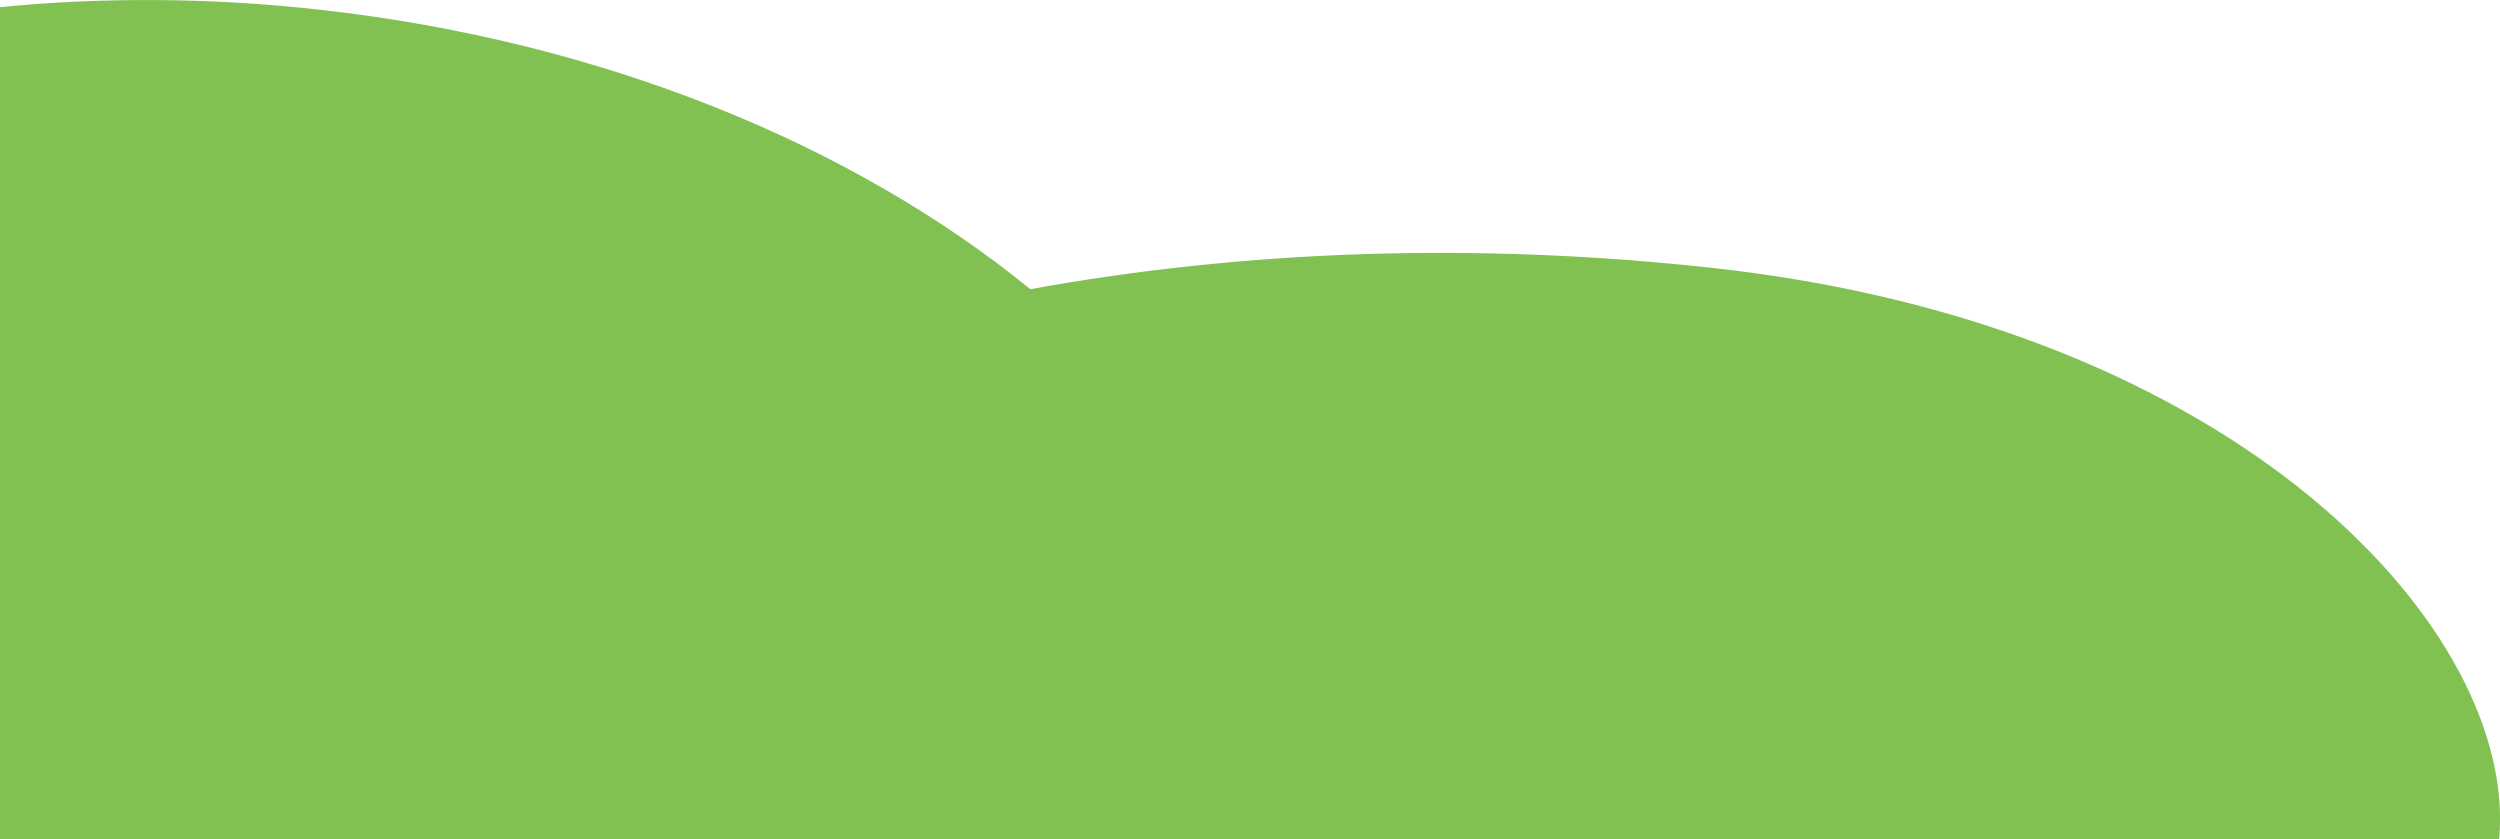 <?xml version="1.0" encoding="UTF-8"?>
<svg id="Layer_1" data-name="Layer 1" xmlns="http://www.w3.org/2000/svg" viewBox="0 0 59.3 19.91">
  <defs>
    <style>
      .cls-1 {
        fill: #80c151;
        fill-rule: evenodd;
      }
    </style>
  </defs>
  <path class="cls-1" d="M0,19.91H59.28c.45-4.89-6.07-12.16-18.62-13.55-5.68-.63-11.17-.42-16.22,.5C20.24,3.44,14.32,.98,7.58,.23,4.97-.06,2.42-.07,0,.17V19.91Z"/>
</svg>